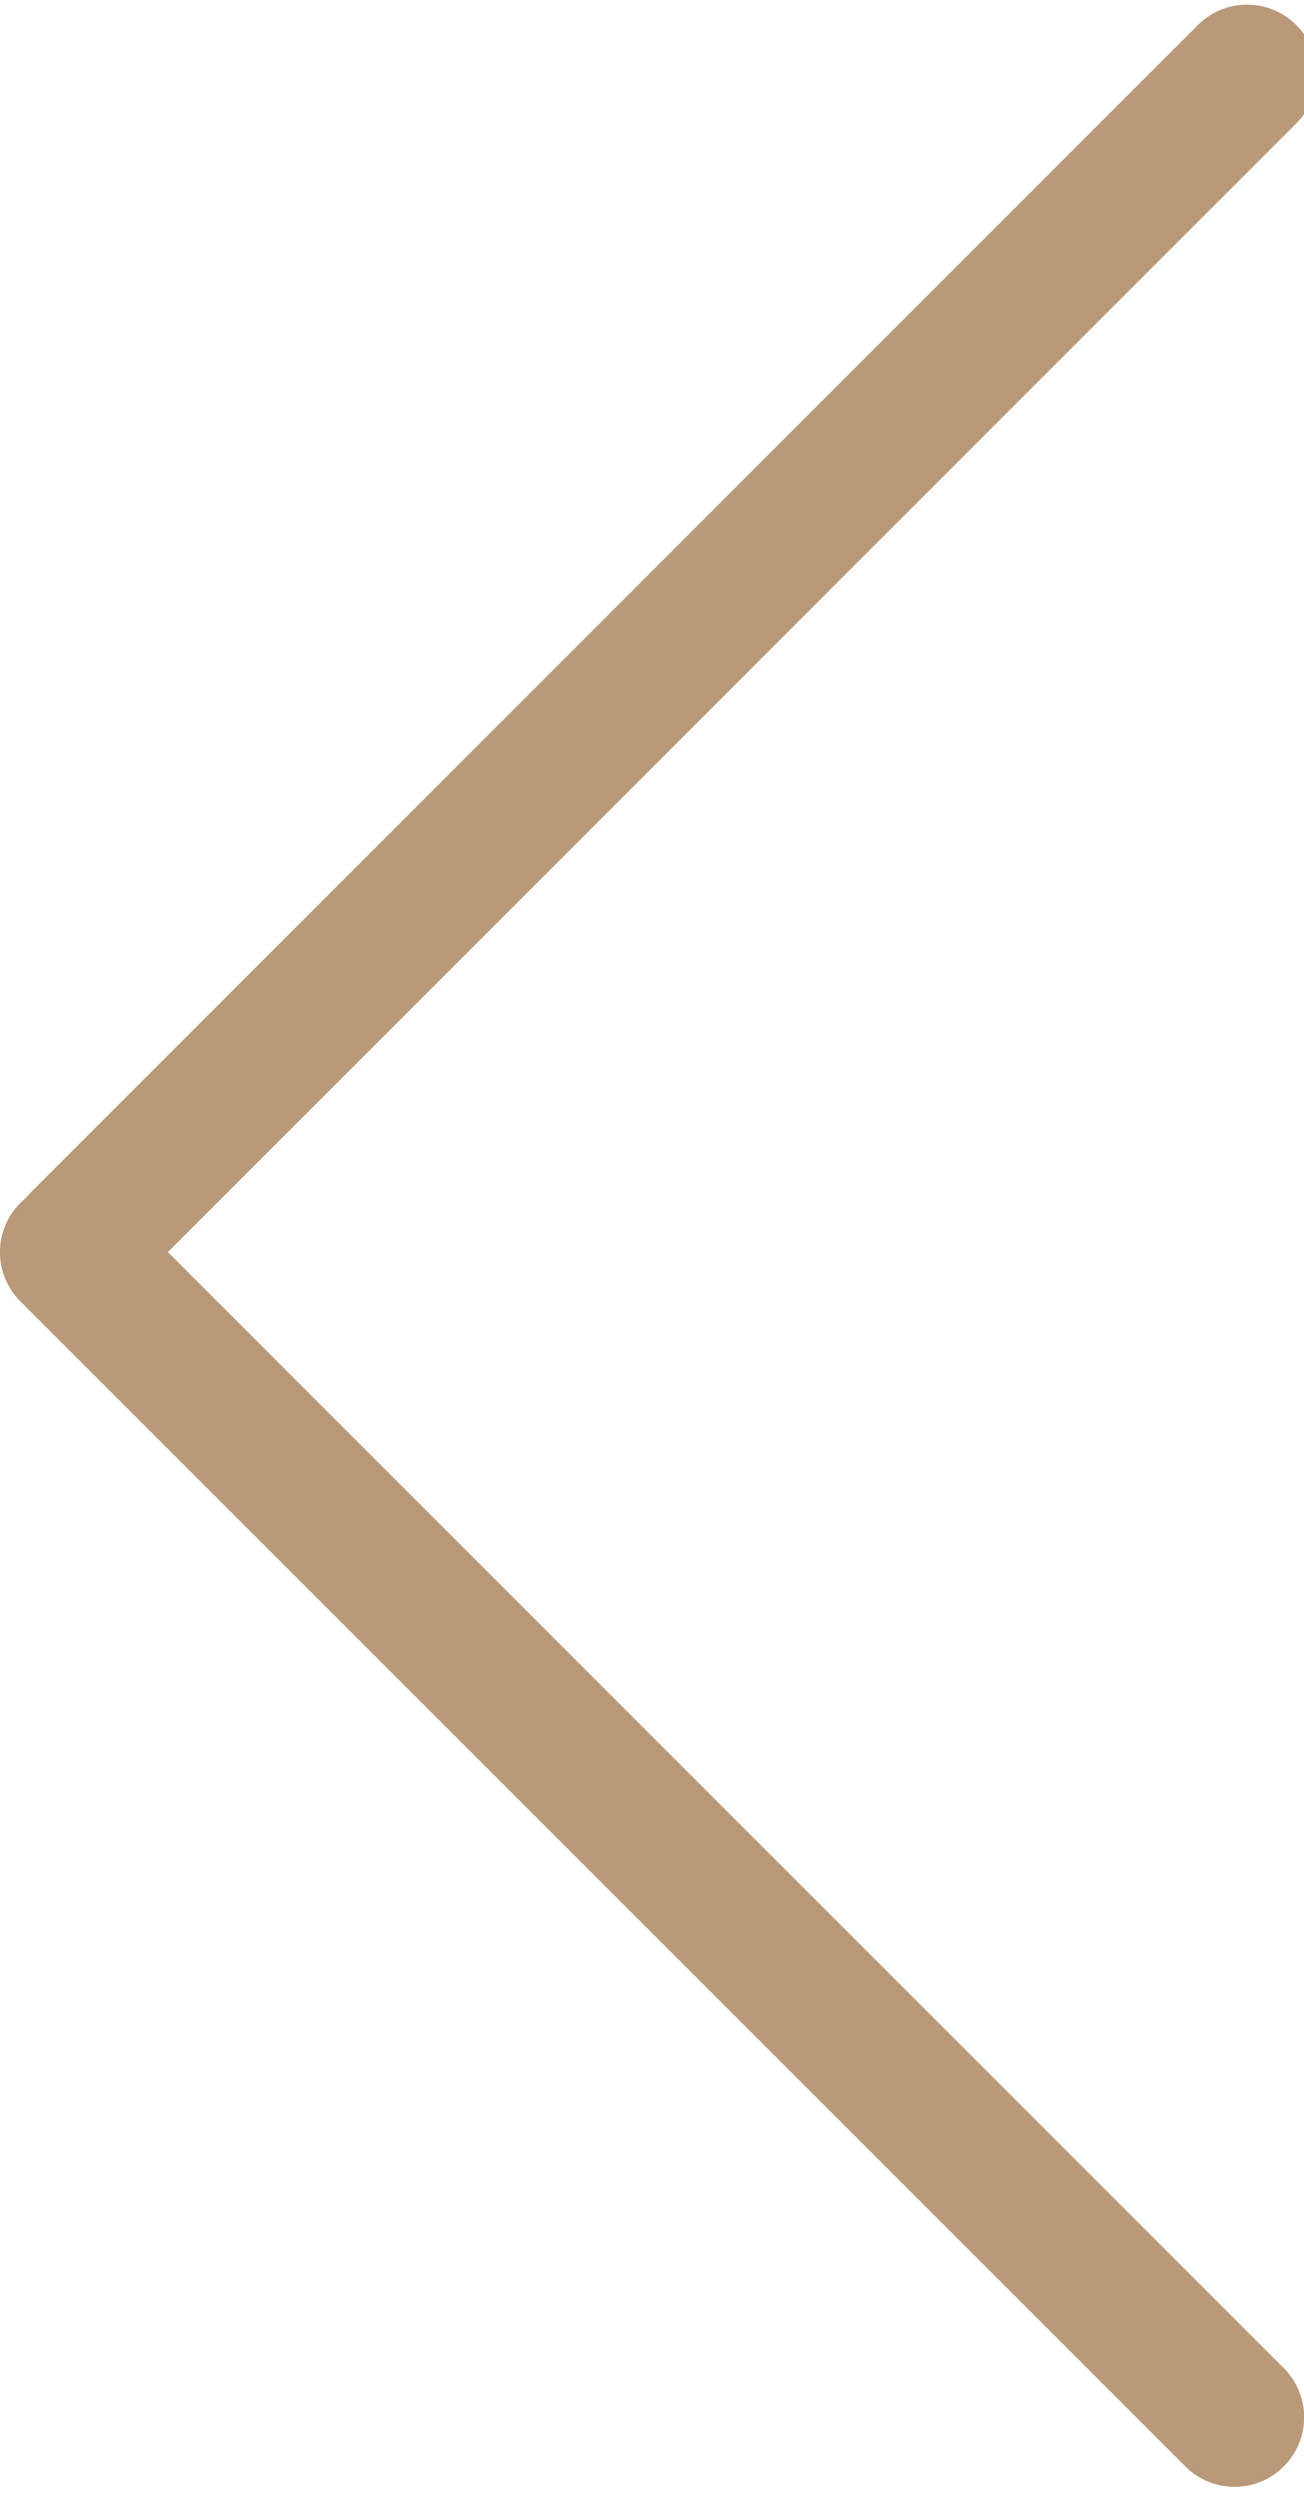 <svg xmlns="http://www.w3.org/2000/svg" width="12" height="23" viewBox="0 0 12 23"><g><g><path fill="#b99977" d="M1.545 11.52L11.83 21.805a.64.64 0 0 1-.905.904L.187 11.973a.64.64 0 0 1 .049-.949.64.64 0 0 1 .042-.047L11.017.237a.64.64 0 1 1 .905.905z"/></g></g></svg>